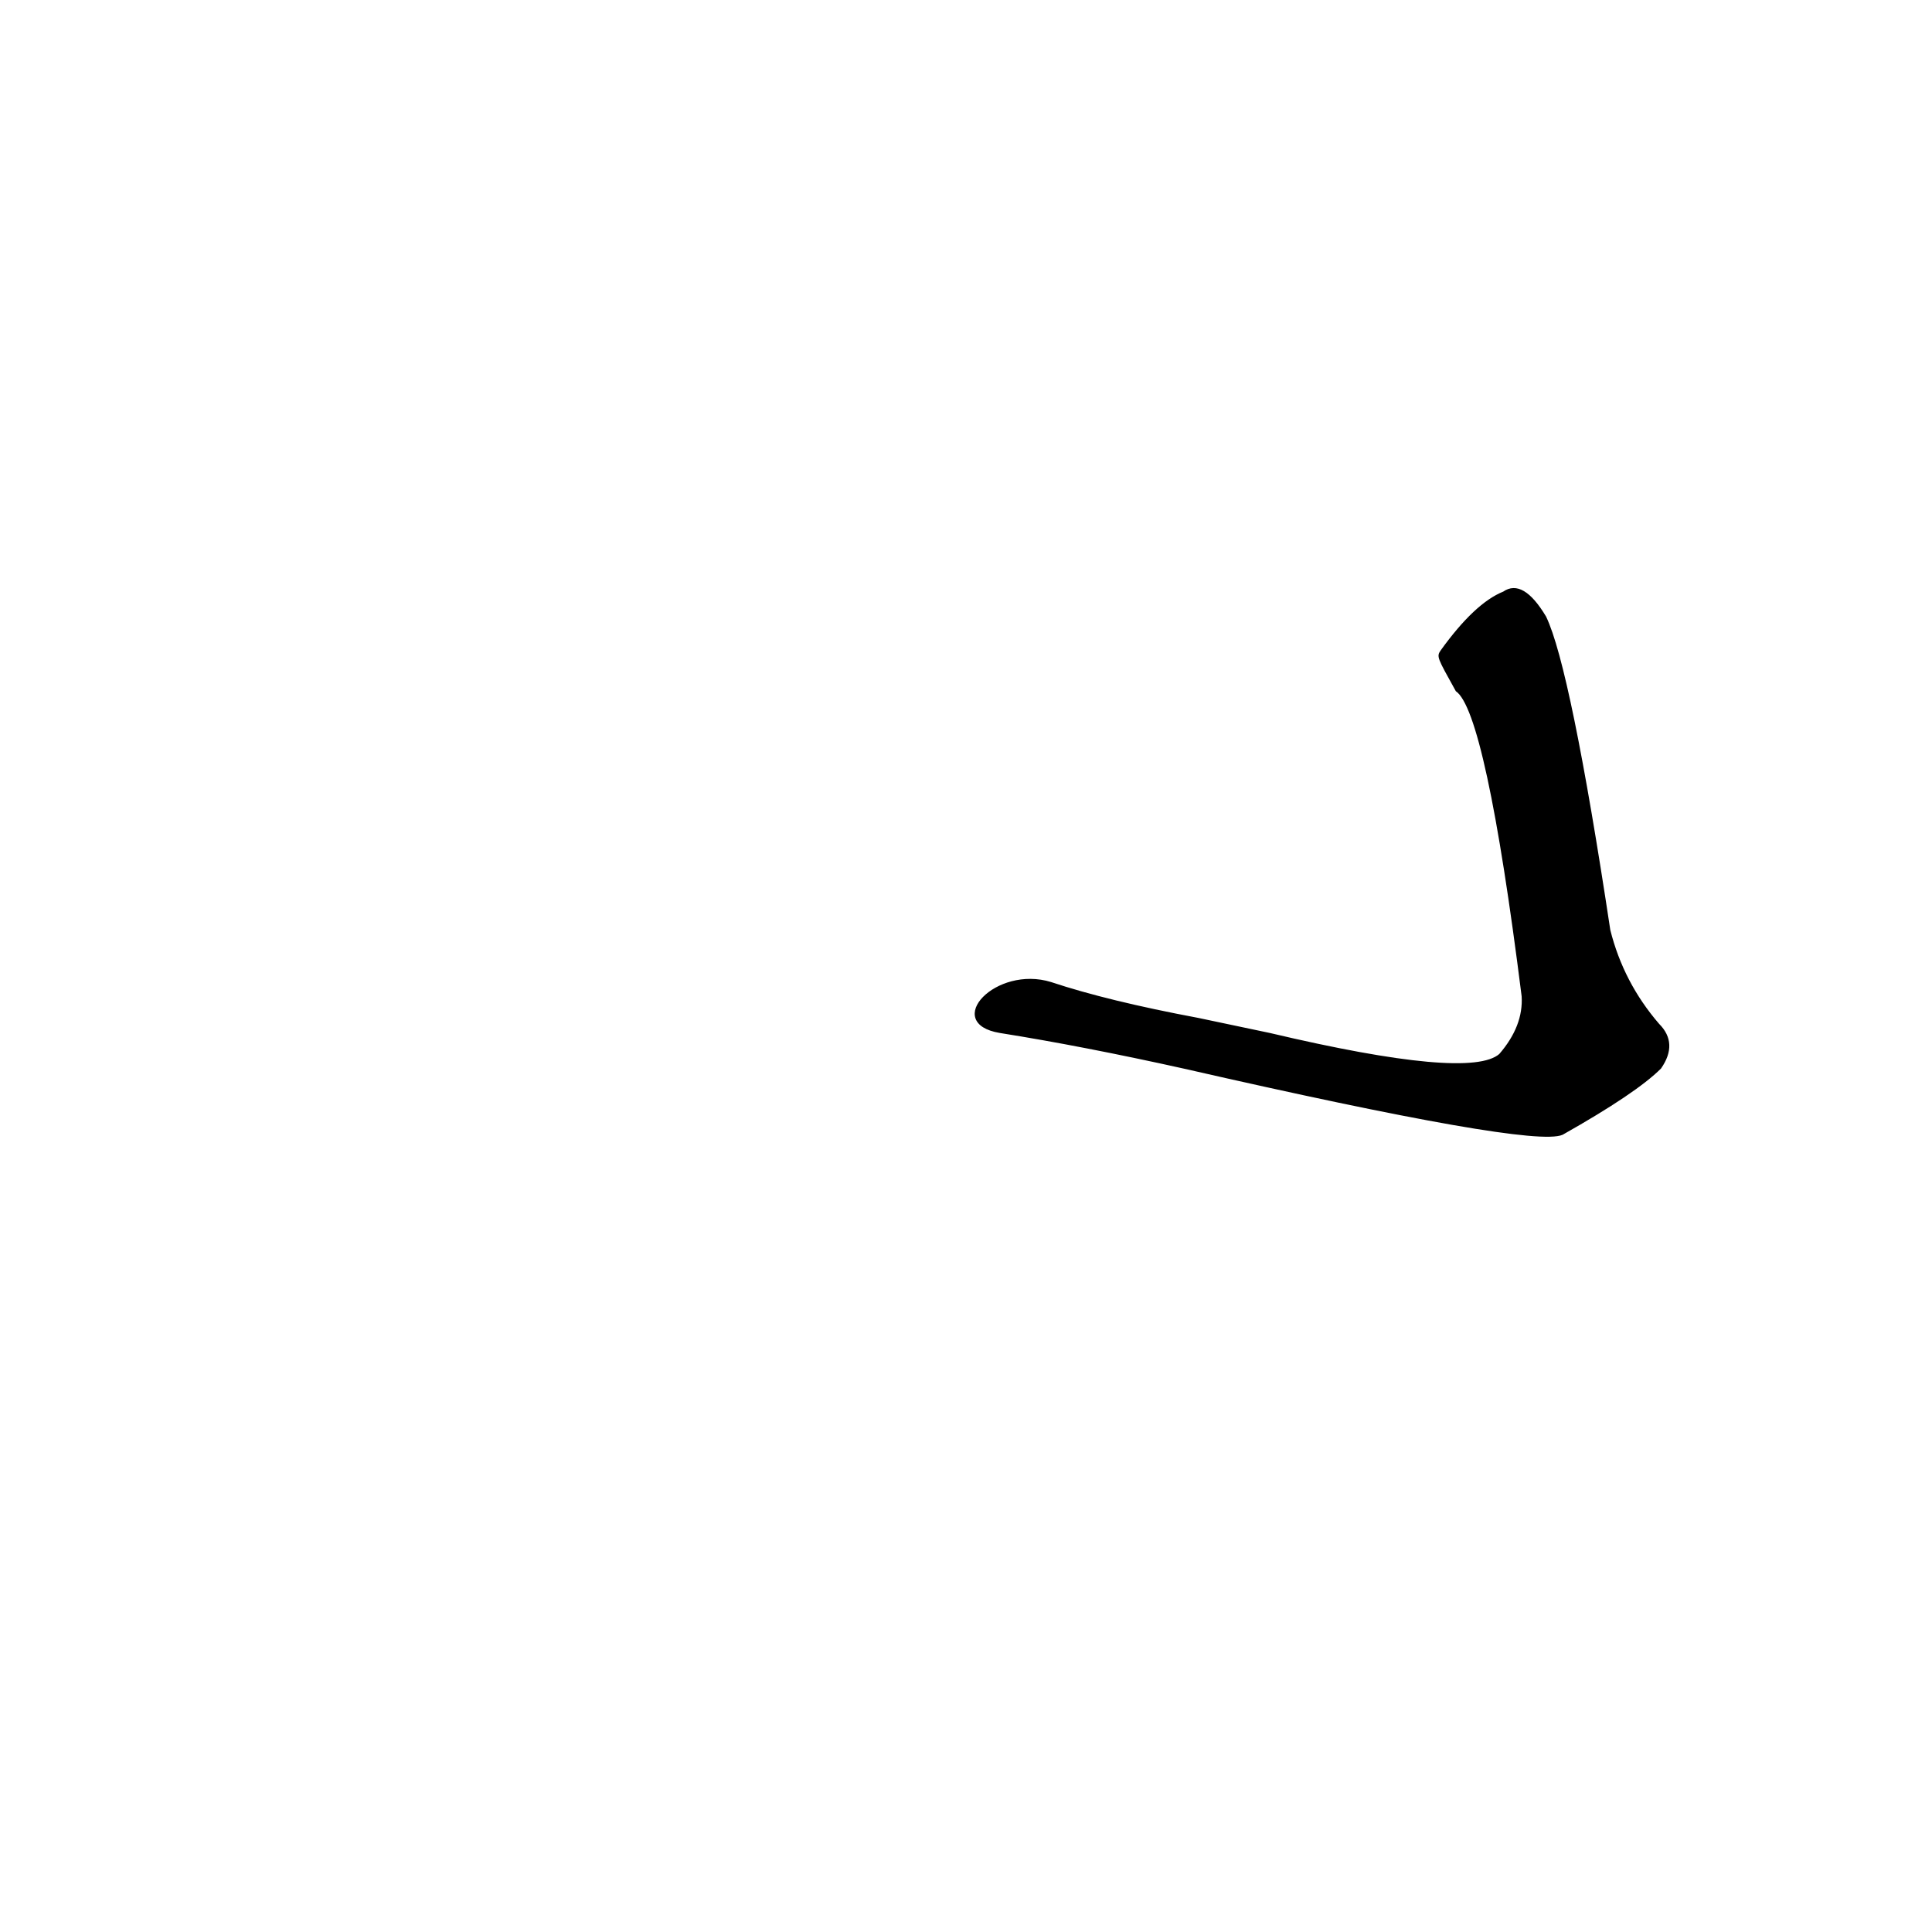 <?xml version="1.0" ?>
<svg baseProfile="full" height="1024" version="1.1" viewBox="0 0 1024 1024" width="1024" xmlns="http://www.w3.org/2000/svg" xmlns:ev="http://www.w3.org/2001/xml-events" xmlns:xlink="http://www.w3.org/1999/xlink">
	<defs/>
	<path d="M 764.0,345.0 Q 782.0,320.0 797.0,314.0 Q 807.0,307.0 819.0,327.0 Q 832.0,354.0 853.0,493.0 Q 860.0,521.0 879.0,543.0 Q 889.0,553.0 880.0,566.0 Q 867.0,579.0 828.0,601.0 Q 812.0,608.0 628.0,566.0 Q 574.0,554.0 530.0,547.0 C 500.0,542.0 528.0,512.0 557.0,521.0 Q 587.0,531.0 635.0,540.0 L 673.0,548.0 Q 779.0,573.0 795.0,559.0 Q 808.0,544.0 807.0,528.0 Q 788.0,377.0 772.0,366.0 C 762.0,348.0 762.0,348.0 764.0,345.0" fill="black" stroke="#000000"/>
</svg>
